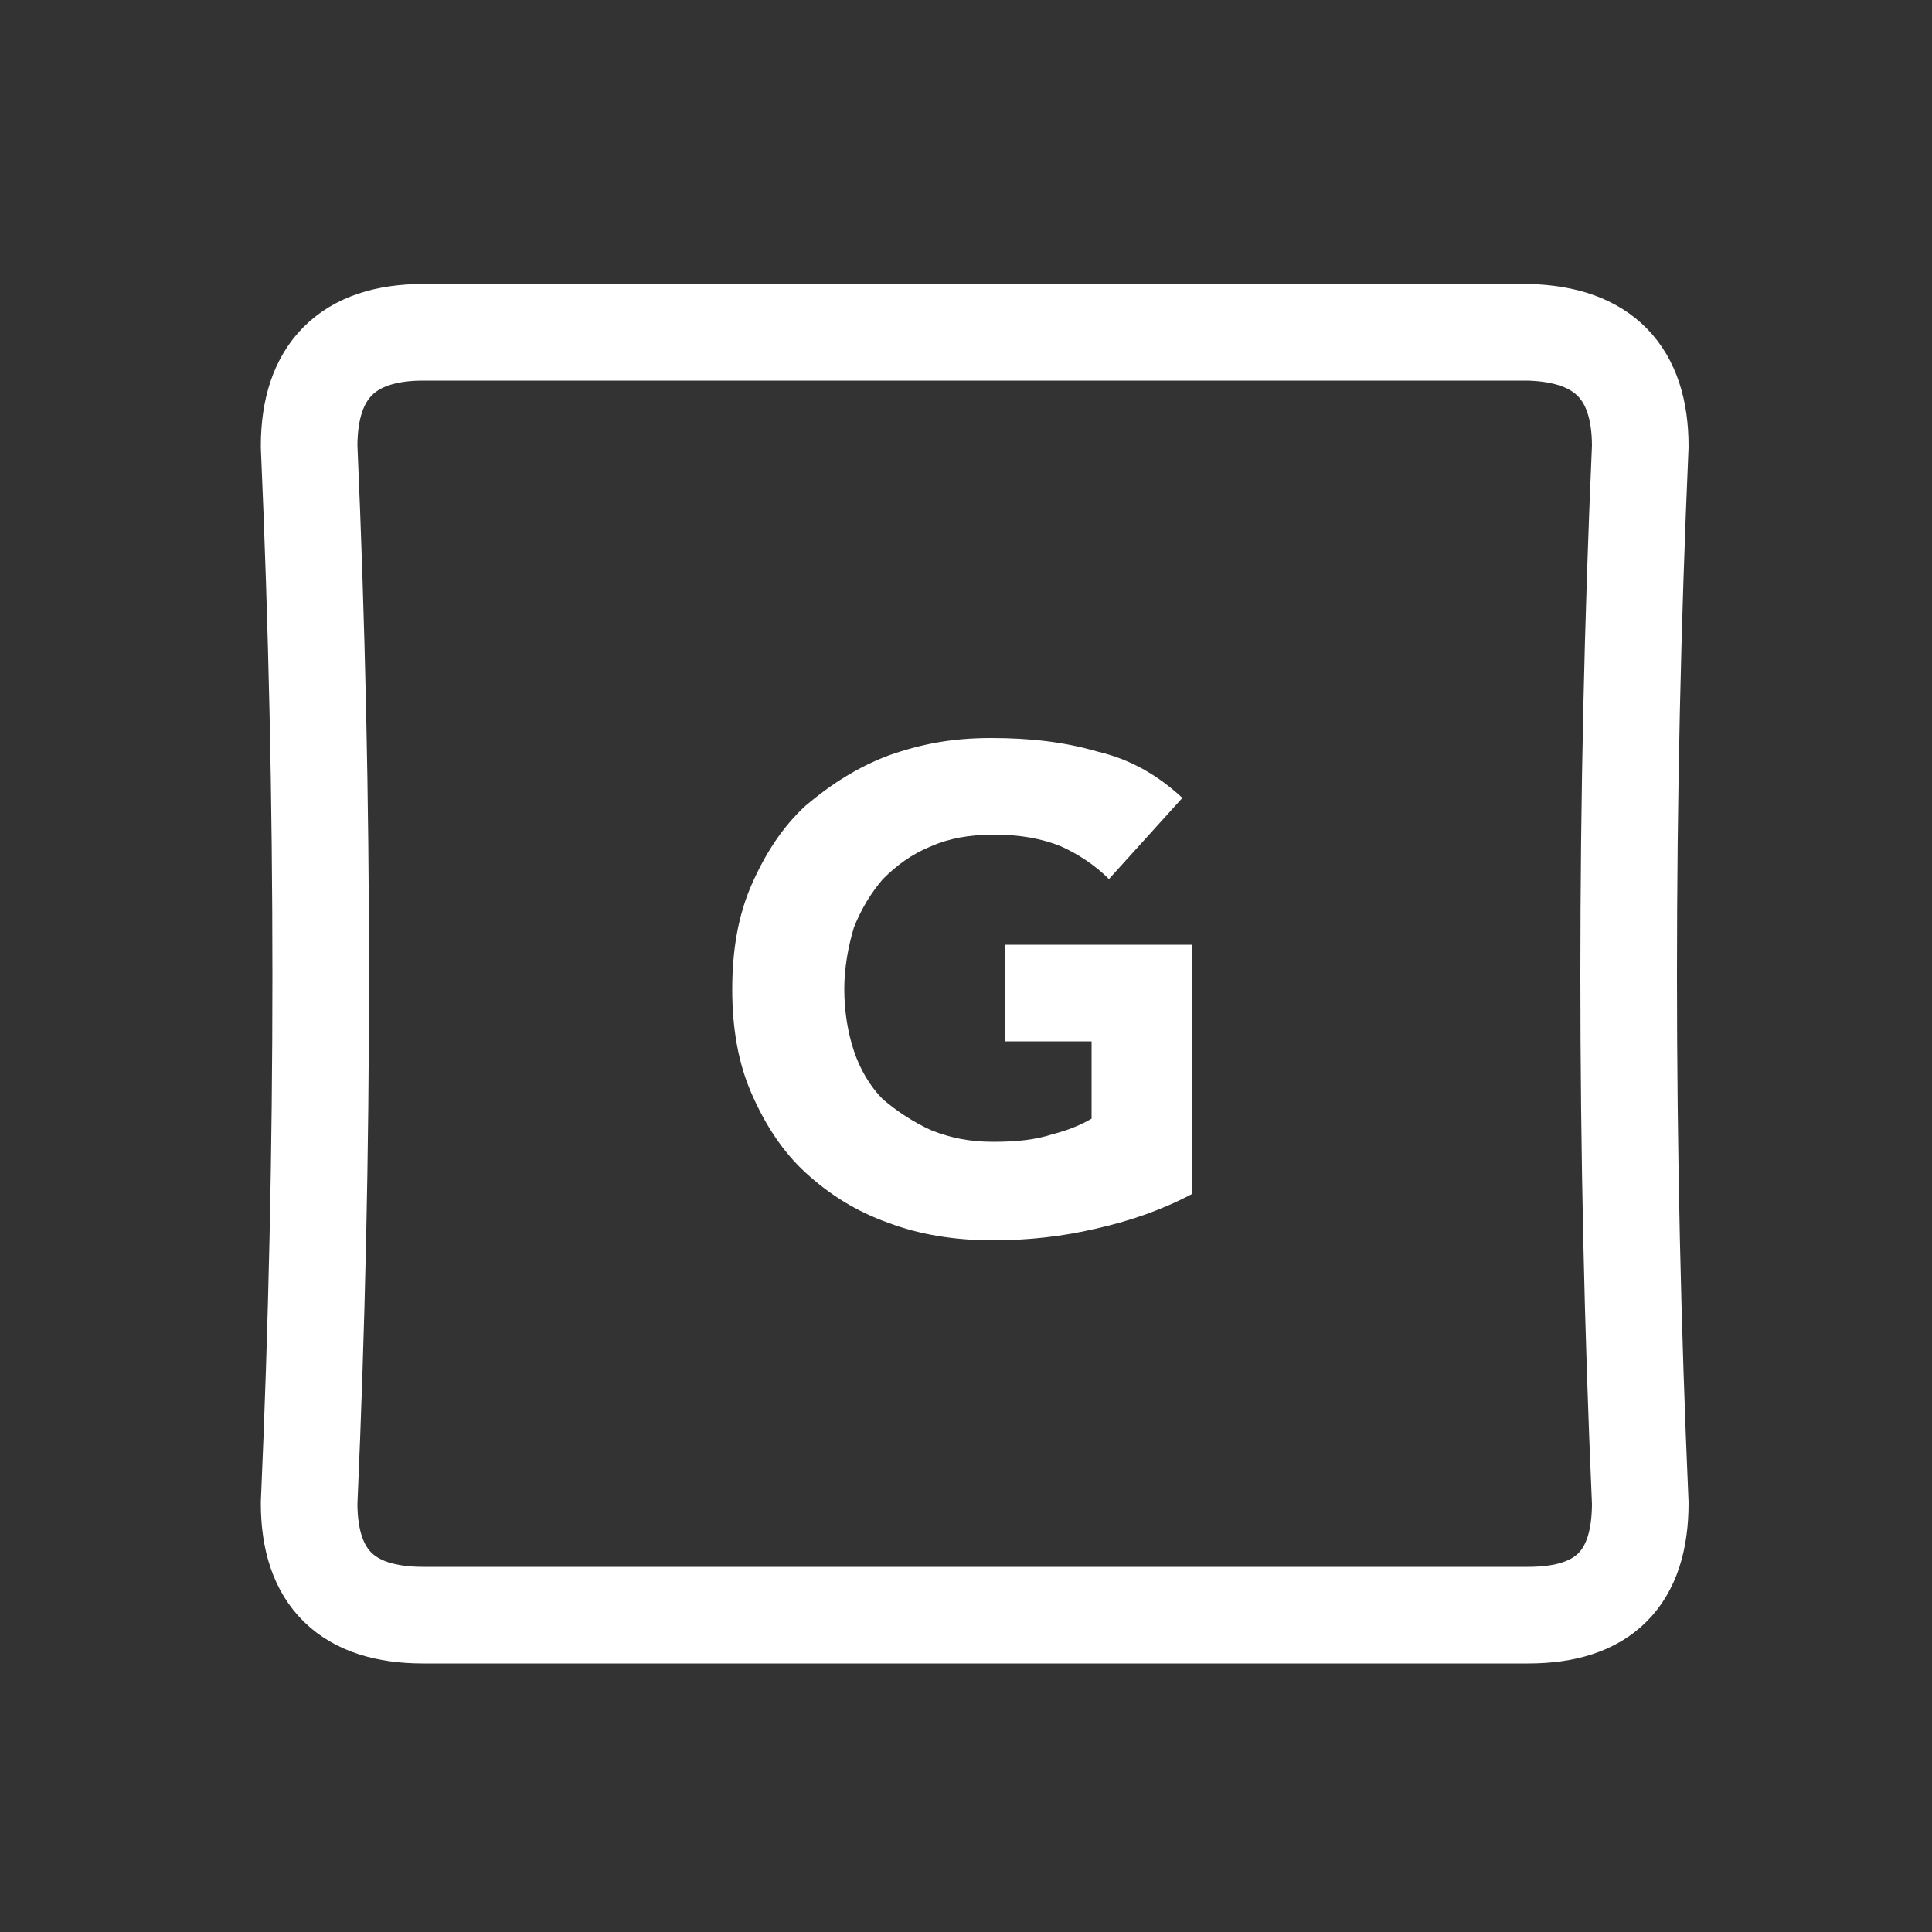 <?xml version="1.0" encoding="utf-8"?>
<!-- Generator: Adobe Illustrator 24.1.2, SVG Export Plug-In . SVG Version: 6.00 Build 0)  -->
<svg version="1.1" id="Layer_1" xmlns="http://www.w3.org/2000/svg" xmlns:xlink="http://www.w3.org/1999/xlink" x="0px" y="0px"
	 viewBox="0 0 100 100" style="enable-background:new 0 0 100 100;" xml:space="preserve">
<rect x="0" y="0" width="100" height="100" fill="#333333" stroke="none"/>
<g transform="matrix( 1, 0, 0, 1, 0,0) ">
	<g>
		<g id="Layer1_0_FILL">
			<path style="fill:#FFFFFF;" d="M46,39.1c-1.6,0.6-3,1.5-4.3,2.6c-1.2,1.1-2.1,2.5-2.8,4.1c-0.7,1.6-1,3.4-1,5.4
				c0,2,0.3,3.8,1,5.4c0.7,1.6,1.6,3,2.8,4.1c1.2,1.1,2.6,2,4.3,2.6c1.6,0.6,3.4,0.9,5.4,0.9c1.8,0,3.6-0.2,5.3-0.6
				c1.8-0.4,3.5-1,5-1.8V48.9h-9.7v5h4.5v4c-0.5,0.3-1.2,0.6-2,0.8c-0.9,0.3-1.9,0.4-3.1,0.4c-1.2,0-2.2-0.2-3.2-0.6
				c-0.9-0.4-1.8-1-2.5-1.6c-0.7-0.7-1.2-1.6-1.5-2.5s-0.5-2-0.5-3.2c0-1.1,0.2-2.2,0.5-3.2c0.4-1,0.9-1.8,1.5-2.5
				c0.7-0.7,1.5-1.3,2.5-1.7c0.9-0.4,2-0.6,3.2-0.6c1.4,0,2.5,0.2,3.5,0.6c0.9,0.4,1.8,1,2.5,1.7l3.8-4.2c-1.3-1.2-2.7-2-4.4-2.4
				c-1.7-0.5-3.5-0.7-5.5-0.7S47.7,38.5,46,39.1z"/>
		</g>
	</g>
	<g>
		<path id="Layer1_0_1_STROKES" style="fill:none;stroke:#FFFFFF;stroke-width:5;stroke-linecap:round;stroke-linejoin:round;" d="
			M84.9,23.1c-0.8,18.2-0.8,36.5,0,54.7c0,3.9-1.9,5.8-5.8,5.8H21.9c-3.9,0-5.9-1.9-5.9-5.8c0.8-18.2,0.8-36.4,0-54.7
			c0-3.9,2-5.9,5.9-5.9h57.2C83,17.3,84.9,19.3,84.9,23.1z"/>
	</g>
</g>
</svg>
